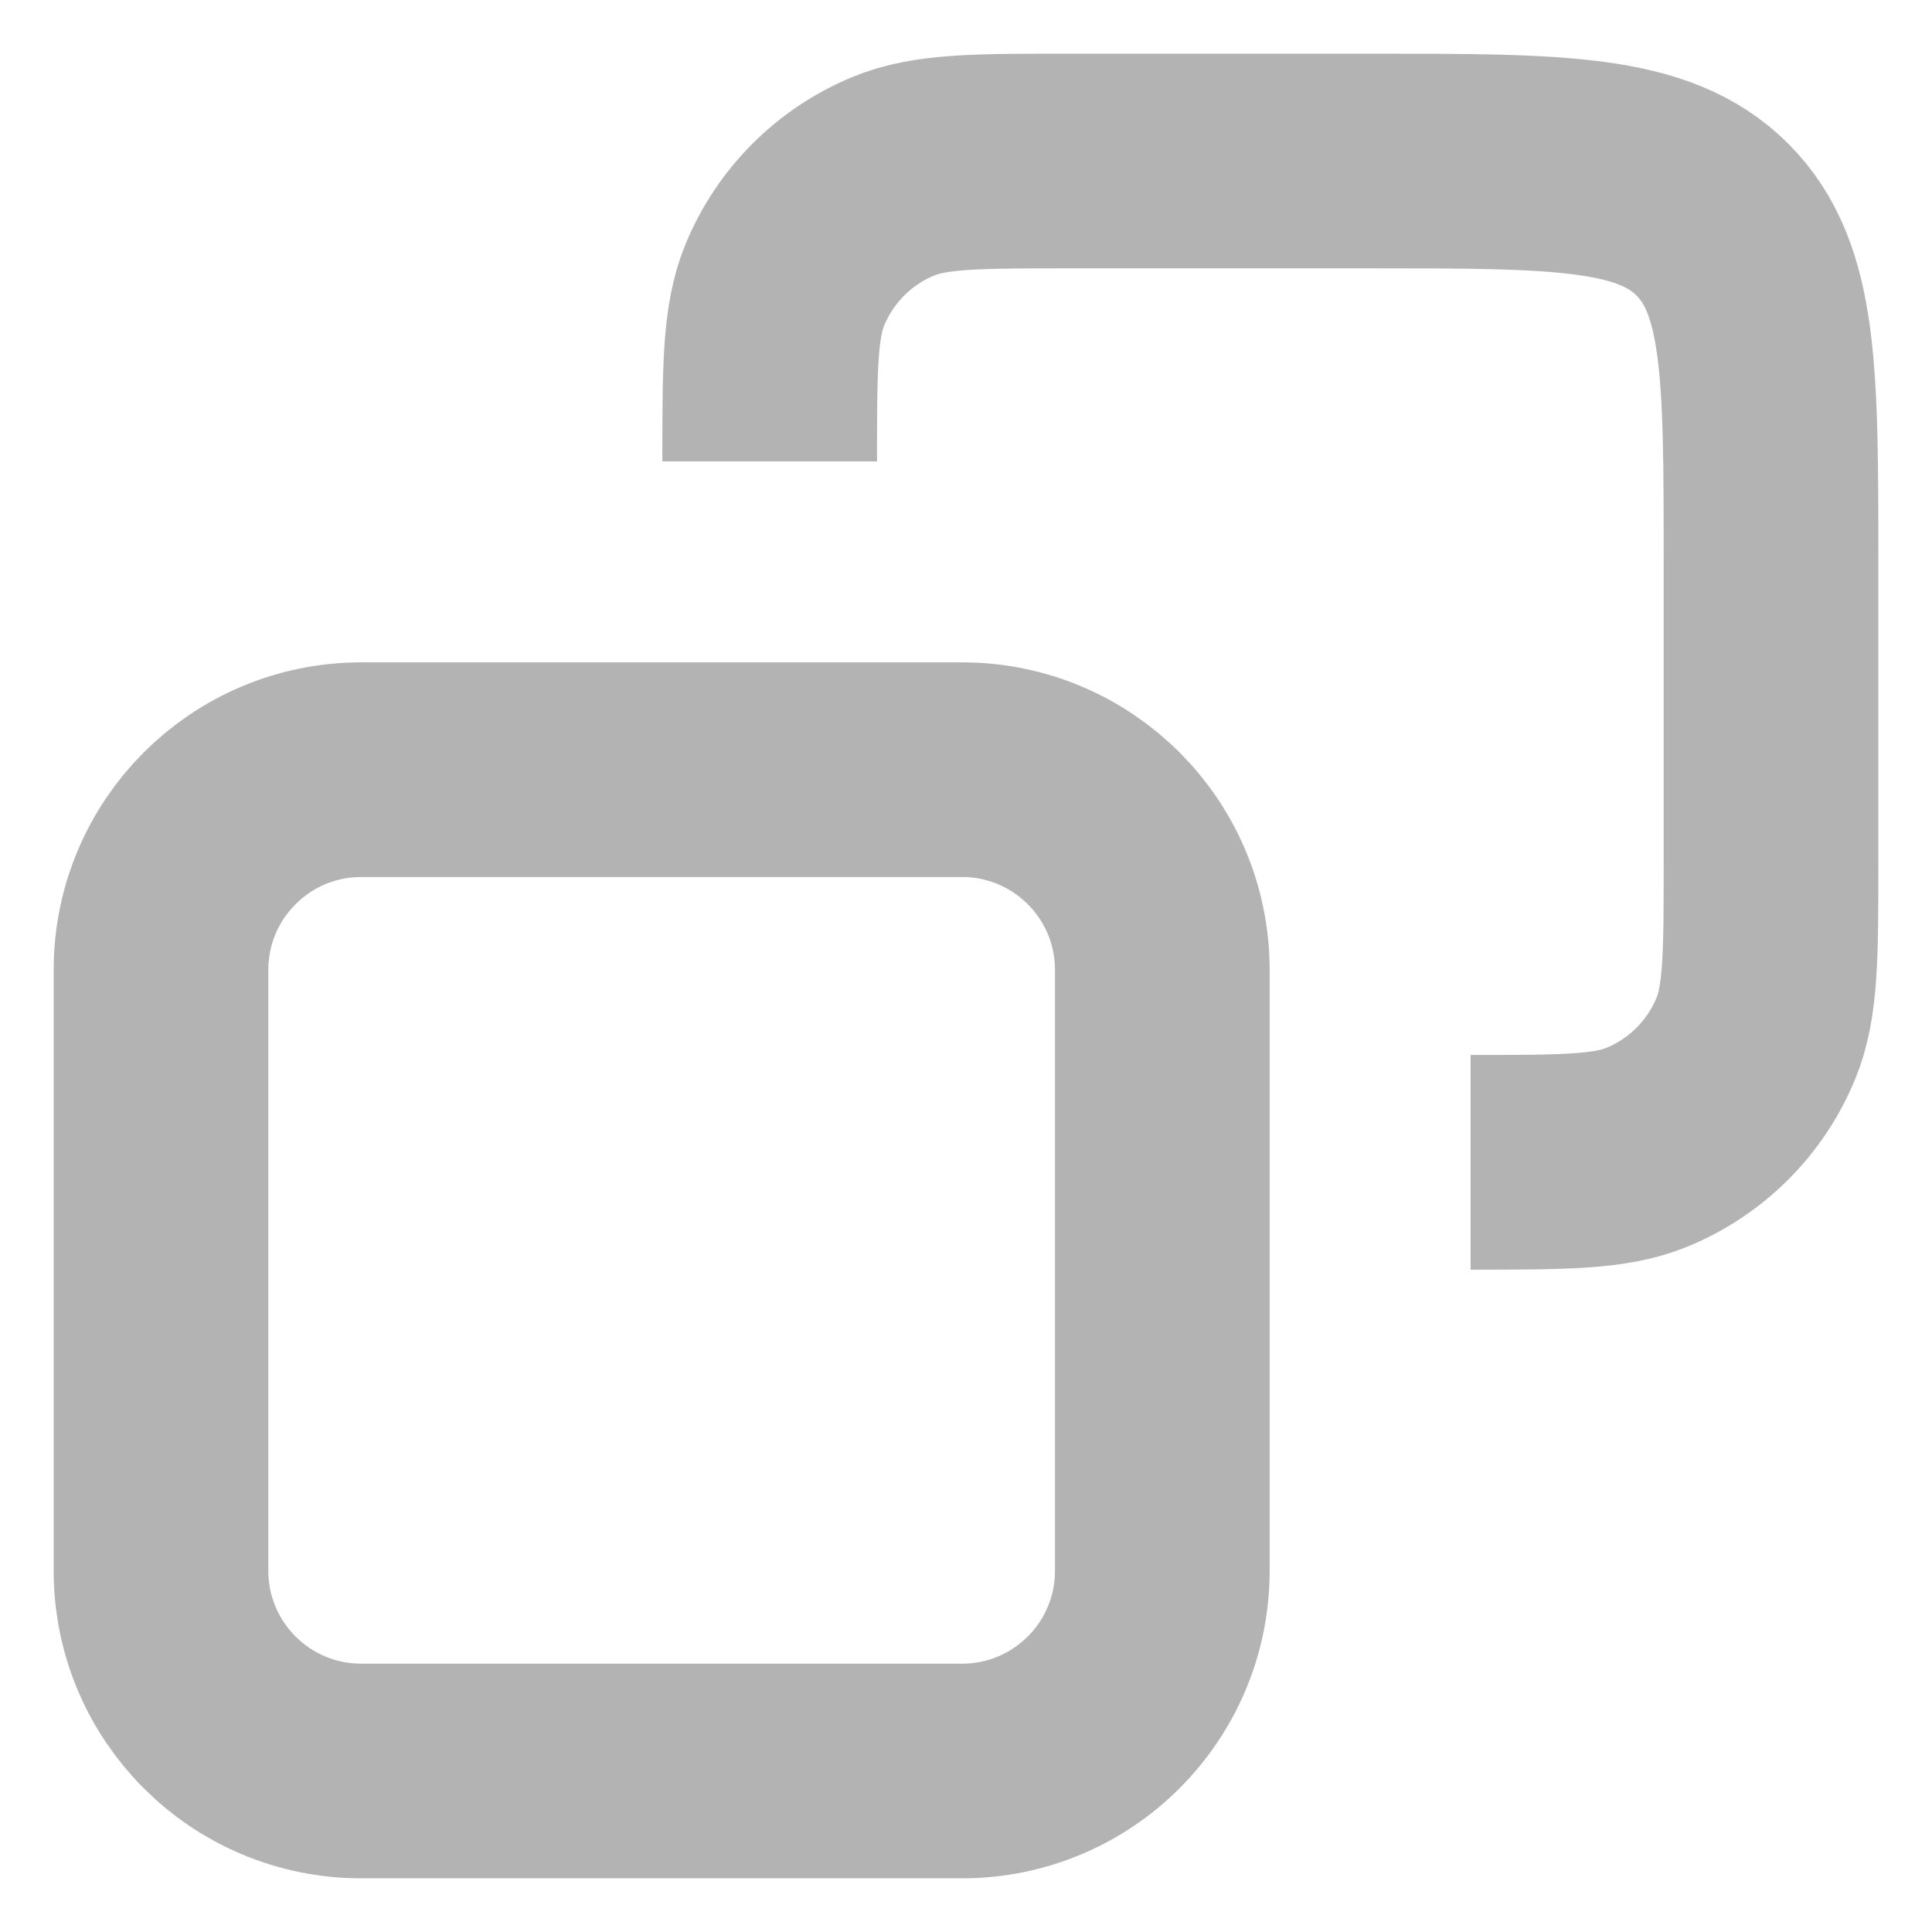 <svg width="18" height="18" viewBox="0 0 18 18" fill="none" xmlns="http://www.w3.org/2000/svg">
<path d="M7.171 4.299C7.171 3.429 7.171 2.995 7.313 2.652C7.502 2.195 7.865 1.831 8.323 1.642C8.665 1.5 9.1 1.5 9.97 1.5H12.768C14.527 1.5 15.407 1.5 15.954 2.046C16.5 2.593 16.5 3.473 16.5 5.232V8.03C16.5 8.9 16.5 9.335 16.358 9.677C16.169 10.135 15.805 10.498 15.348 10.687C15.005 10.829 14.571 10.829 13.701 10.829" stroke="#B3B3B3" stroke-width="2"/>
<path d="M3.366 7.171H8.963C9.994 7.171 10.829 8.006 10.829 9.037V14.634C10.829 15.665 9.994 16.5 8.963 16.5H3.366C2.335 16.5 1.5 15.665 1.5 14.634V9.037C1.5 8.006 2.335 7.171 3.366 7.171Z" stroke="#B3B3B3" stroke-width="2"/>
</svg>
